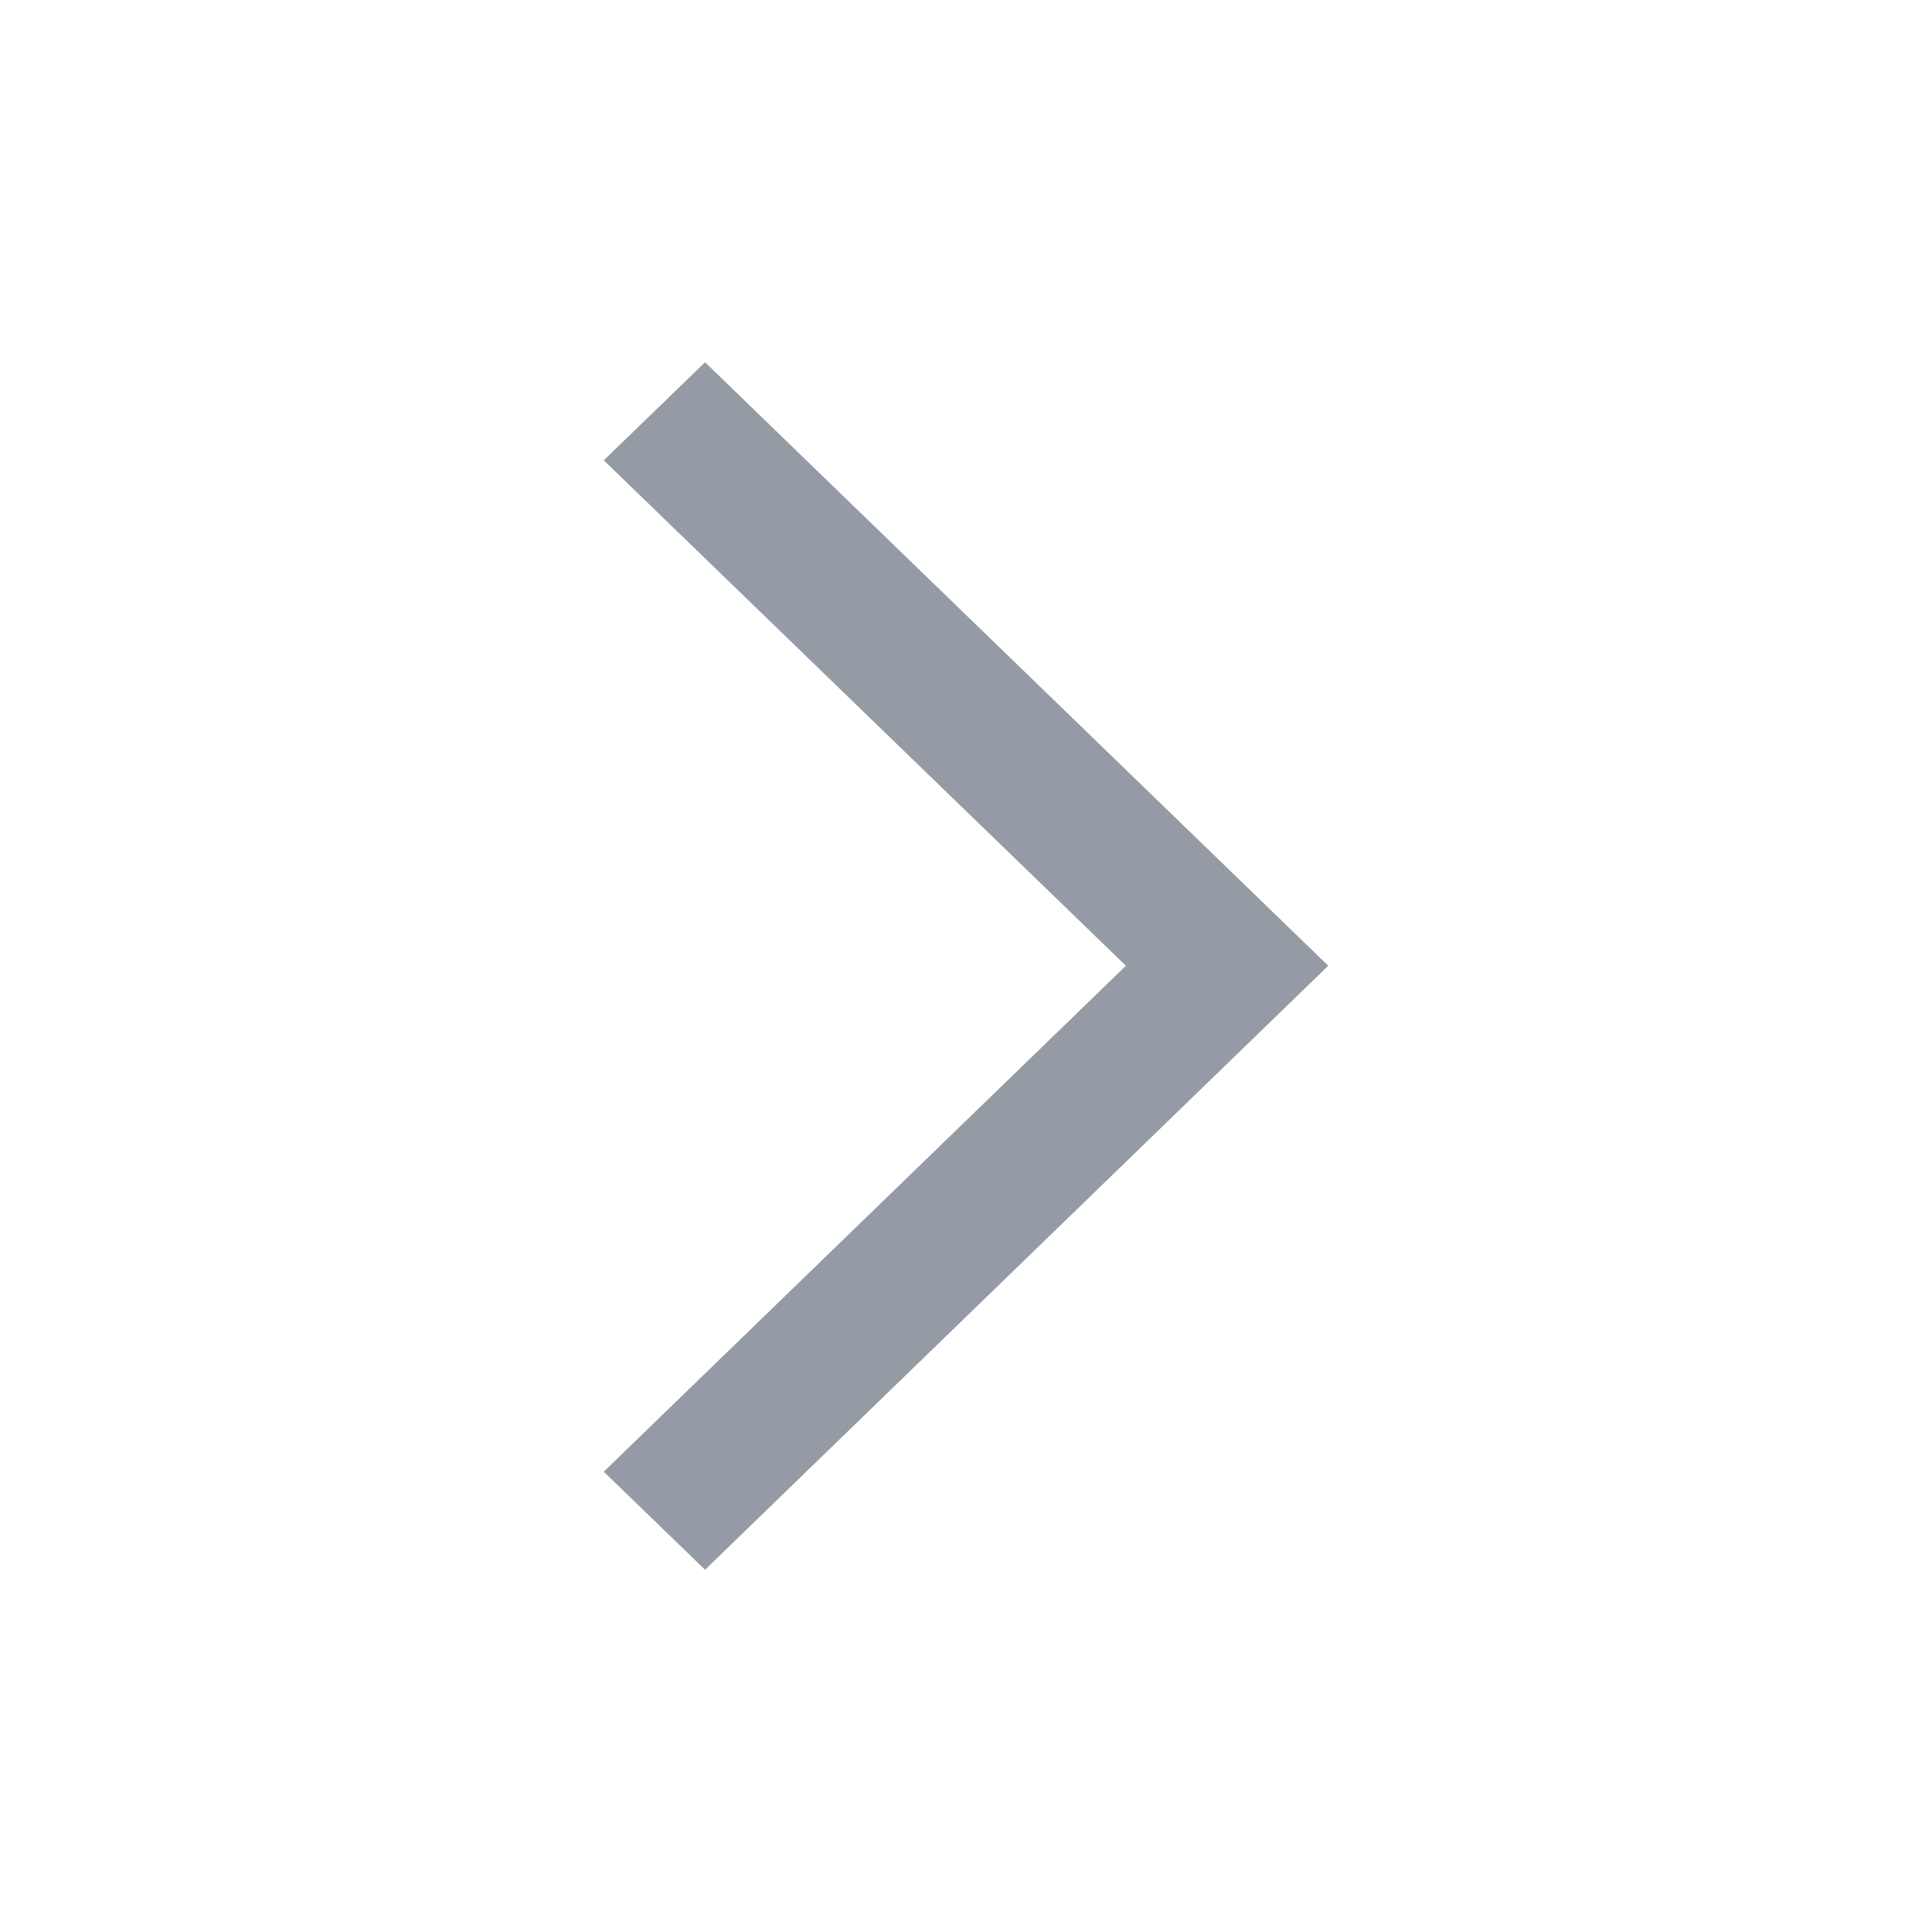 <svg t="1680006180807" class="icon" viewBox="0 0 1024 1024" version="1.1" xmlns="http://www.w3.org/2000/svg" p-id="3690" width="200" height="200"><path d="M596.736 511.872L320 780.032l53.696 51.968L704 511.872 373.696 192 320 243.968z" p-id="3691" fill="#959BA5"></path></svg>
